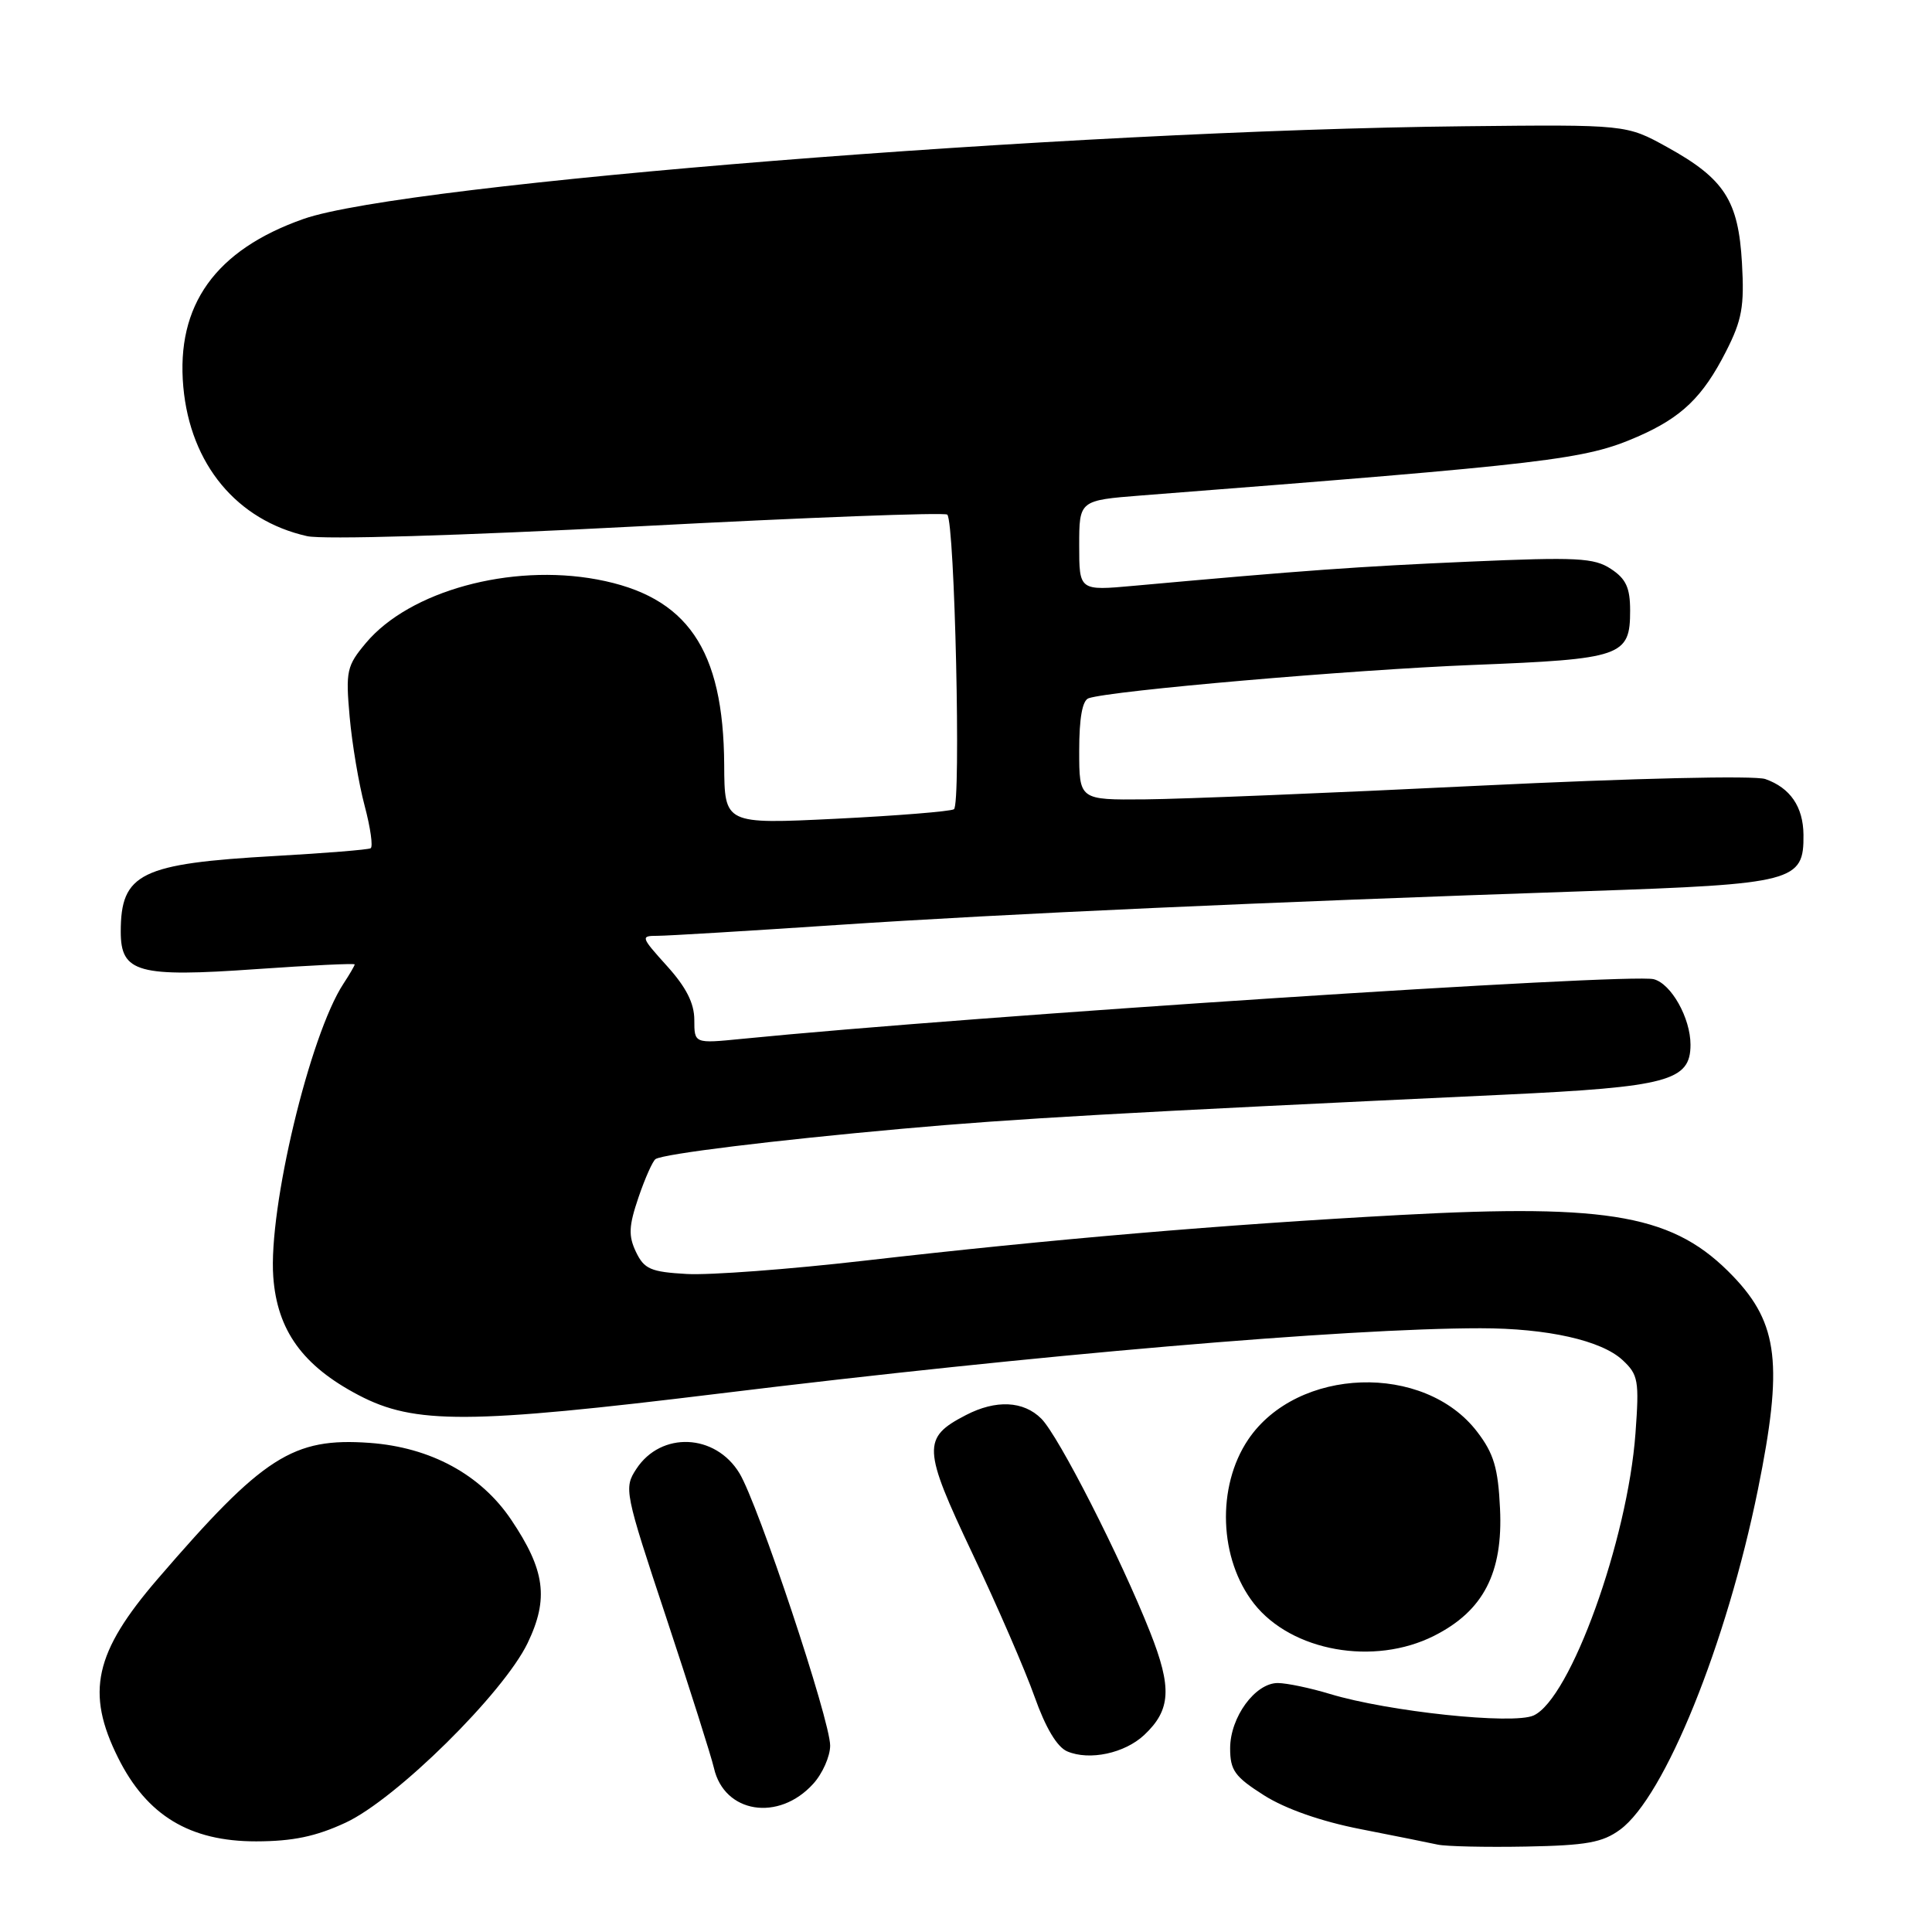 <?xml version="1.0" encoding="UTF-8" standalone="no"?>
<!DOCTYPE svg PUBLIC "-//W3C//DTD SVG 1.1//EN" "http://www.w3.org/Graphics/SVG/1.1/DTD/svg11.dtd" >
<svg xmlns="http://www.w3.org/2000/svg" xmlns:xlink="http://www.w3.org/1999/xlink" version="1.1" viewBox="0 0 256 256">
 <g >
 <path fill="currentColor"
d=" M 214.68 242.43 C 220.58 238.09 228.78 217.84 232.94 197.34 C 236.28 180.86 235.65 175.41 229.69 169.16 C 221.91 161.02 213.59 159.48 185.58 160.99 C 161.95 162.27 139.41 164.19 114.50 167.05 C 104.60 168.19 94.03 168.98 91.01 168.81 C 86.22 168.54 85.36 168.16 84.27 165.89 C 83.25 163.74 83.31 162.46 84.61 158.64 C 85.48 156.09 86.50 153.81 86.87 153.58 C 88.00 152.88 102.51 151.10 119.50 149.57 C 134.38 148.23 148.32 147.44 199.34 145.05 C 221.00 144.03 224.00 143.23 224.00 138.43 C 224.00 134.90 221.45 130.35 219.13 129.75 C 215.98 128.92 128.81 134.62 98.25 137.66 C 92.00 138.28 92.00 138.28 92.00 135.14 C 92.00 132.94 90.92 130.81 88.38 128.00 C 84.90 124.14 84.85 124.00 87.13 124.00 C 88.44 124.00 99.17 123.35 111.00 122.56 C 133.16 121.08 167.03 119.55 210.29 118.08 C 237.80 117.14 239.03 116.82 238.97 110.60 C 238.93 106.89 237.21 104.39 233.92 103.23 C 232.52 102.74 216.59 103.11 196.00 104.11 C 176.47 105.07 156.56 105.88 151.75 105.92 C 143.00 106.00 143.00 106.00 143.00 99.47 C 143.00 95.13 143.42 92.80 144.25 92.52 C 147.29 91.50 179.07 88.75 195.15 88.11 C 214.96 87.33 216.00 86.97 216.00 80.90 C 216.00 77.87 215.45 76.69 213.45 75.38 C 211.22 73.91 208.93 73.80 194.70 74.42 C 180.01 75.06 172.77 75.58 150.25 77.62 C 143.00 78.28 143.00 78.28 143.00 72.29 C 143.00 66.30 143.00 66.30 151.25 65.65 C 205.68 61.42 209.98 60.91 216.99 57.86 C 222.83 55.31 225.63 52.61 228.70 46.58 C 230.82 42.42 231.15 40.61 230.82 34.86 C 230.35 26.57 228.50 23.69 220.92 19.50 C 215.50 16.50 215.50 16.50 194.00 16.73 C 141.66 17.28 53.60 24.31 40.22 29.01 C 28.54 33.12 23.31 40.43 24.29 51.27 C 25.22 61.52 31.37 68.94 40.68 71.04 C 42.81 71.52 60.90 70.98 84.62 69.74 C 106.80 68.57 125.21 67.87 125.52 68.19 C 126.51 69.18 127.36 106.66 126.40 107.23 C 125.91 107.52 118.86 108.09 110.75 108.49 C 96.00 109.21 96.00 109.21 95.96 101.35 C 95.87 86.00 91.07 79.01 79.11 76.78 C 67.63 74.65 54.28 78.31 48.50 85.18 C 45.94 88.23 45.79 88.90 46.33 94.98 C 46.65 98.56 47.54 103.87 48.32 106.78 C 49.09 109.68 49.45 112.21 49.11 112.40 C 48.77 112.59 43.10 113.05 36.50 113.42 C 18.61 114.43 16.00 115.71 16.00 123.46 C 16.00 128.89 18.29 129.52 34.01 128.41 C 41.16 127.91 47.00 127.63 47.00 127.79 C 47.00 127.94 46.33 129.10 45.50 130.36 C 41.05 137.15 35.55 160.12 36.21 169.18 C 36.72 176.28 40.11 180.98 47.51 184.86 C 54.93 188.76 62.08 188.72 95.50 184.63 C 137.07 179.54 178.35 176.00 196.18 176.00 C 205.02 176.00 212.20 177.61 215.00 180.22 C 217.08 182.15 217.22 182.94 216.71 189.91 C 215.67 204.09 208.09 225.09 203.21 227.31 C 200.49 228.55 183.96 226.80 176.23 224.46 C 173.63 223.67 170.52 223.02 169.32 223.01 C 166.32 223.00 163.00 227.54 163.00 231.66 C 163.00 234.58 163.61 235.43 167.49 237.89 C 170.31 239.68 175.07 241.35 180.24 242.36 C 184.78 243.25 189.40 244.18 190.50 244.42 C 191.60 244.66 196.86 244.78 202.18 244.68 C 210.22 244.53 212.34 244.15 214.68 242.43 Z  M 45.80 241.51 C 52.49 238.40 66.70 224.37 69.91 217.72 C 72.74 211.83 72.24 208.06 67.72 201.35 C 63.69 195.38 57.05 191.78 48.99 191.19 C 38.81 190.46 34.89 192.96 20.90 209.21 C 12.51 218.95 11.33 224.26 15.65 232.92 C 19.46 240.56 25.14 244.00 33.95 243.99 C 38.80 243.98 41.87 243.34 45.80 241.51 Z  M 107.75 236.37 C 108.99 235.01 110.00 232.72 110.00 231.30 C 110.00 227.93 100.46 199.29 97.98 195.21 C 94.78 189.94 87.59 189.64 84.32 194.64 C 82.65 197.18 82.75 197.68 88.29 214.37 C 91.41 223.79 94.25 232.75 94.60 234.27 C 95.96 240.27 103.17 241.42 107.75 236.37 Z  M 151.62 229.89 C 155.15 226.57 155.32 223.64 152.38 216.23 C 148.47 206.36 140.27 190.27 137.98 187.98 C 135.62 185.62 131.97 185.44 127.98 187.51 C 122.18 190.51 122.24 191.90 128.84 205.83 C 132.15 212.80 135.86 221.36 137.09 224.84 C 138.55 228.95 140.07 231.50 141.42 232.07 C 144.37 233.32 149.03 232.32 151.62 229.89 Z  M 190.03 216.75 C 196.56 213.46 199.17 208.41 198.76 199.89 C 198.51 194.54 197.94 192.60 195.74 189.73 C 188.73 180.54 171.89 181.11 165.39 190.75 C 161.18 197.00 161.52 206.58 166.17 212.50 C 171.15 218.82 182.07 220.77 190.03 216.75 Z "/>
</g>
</svg>